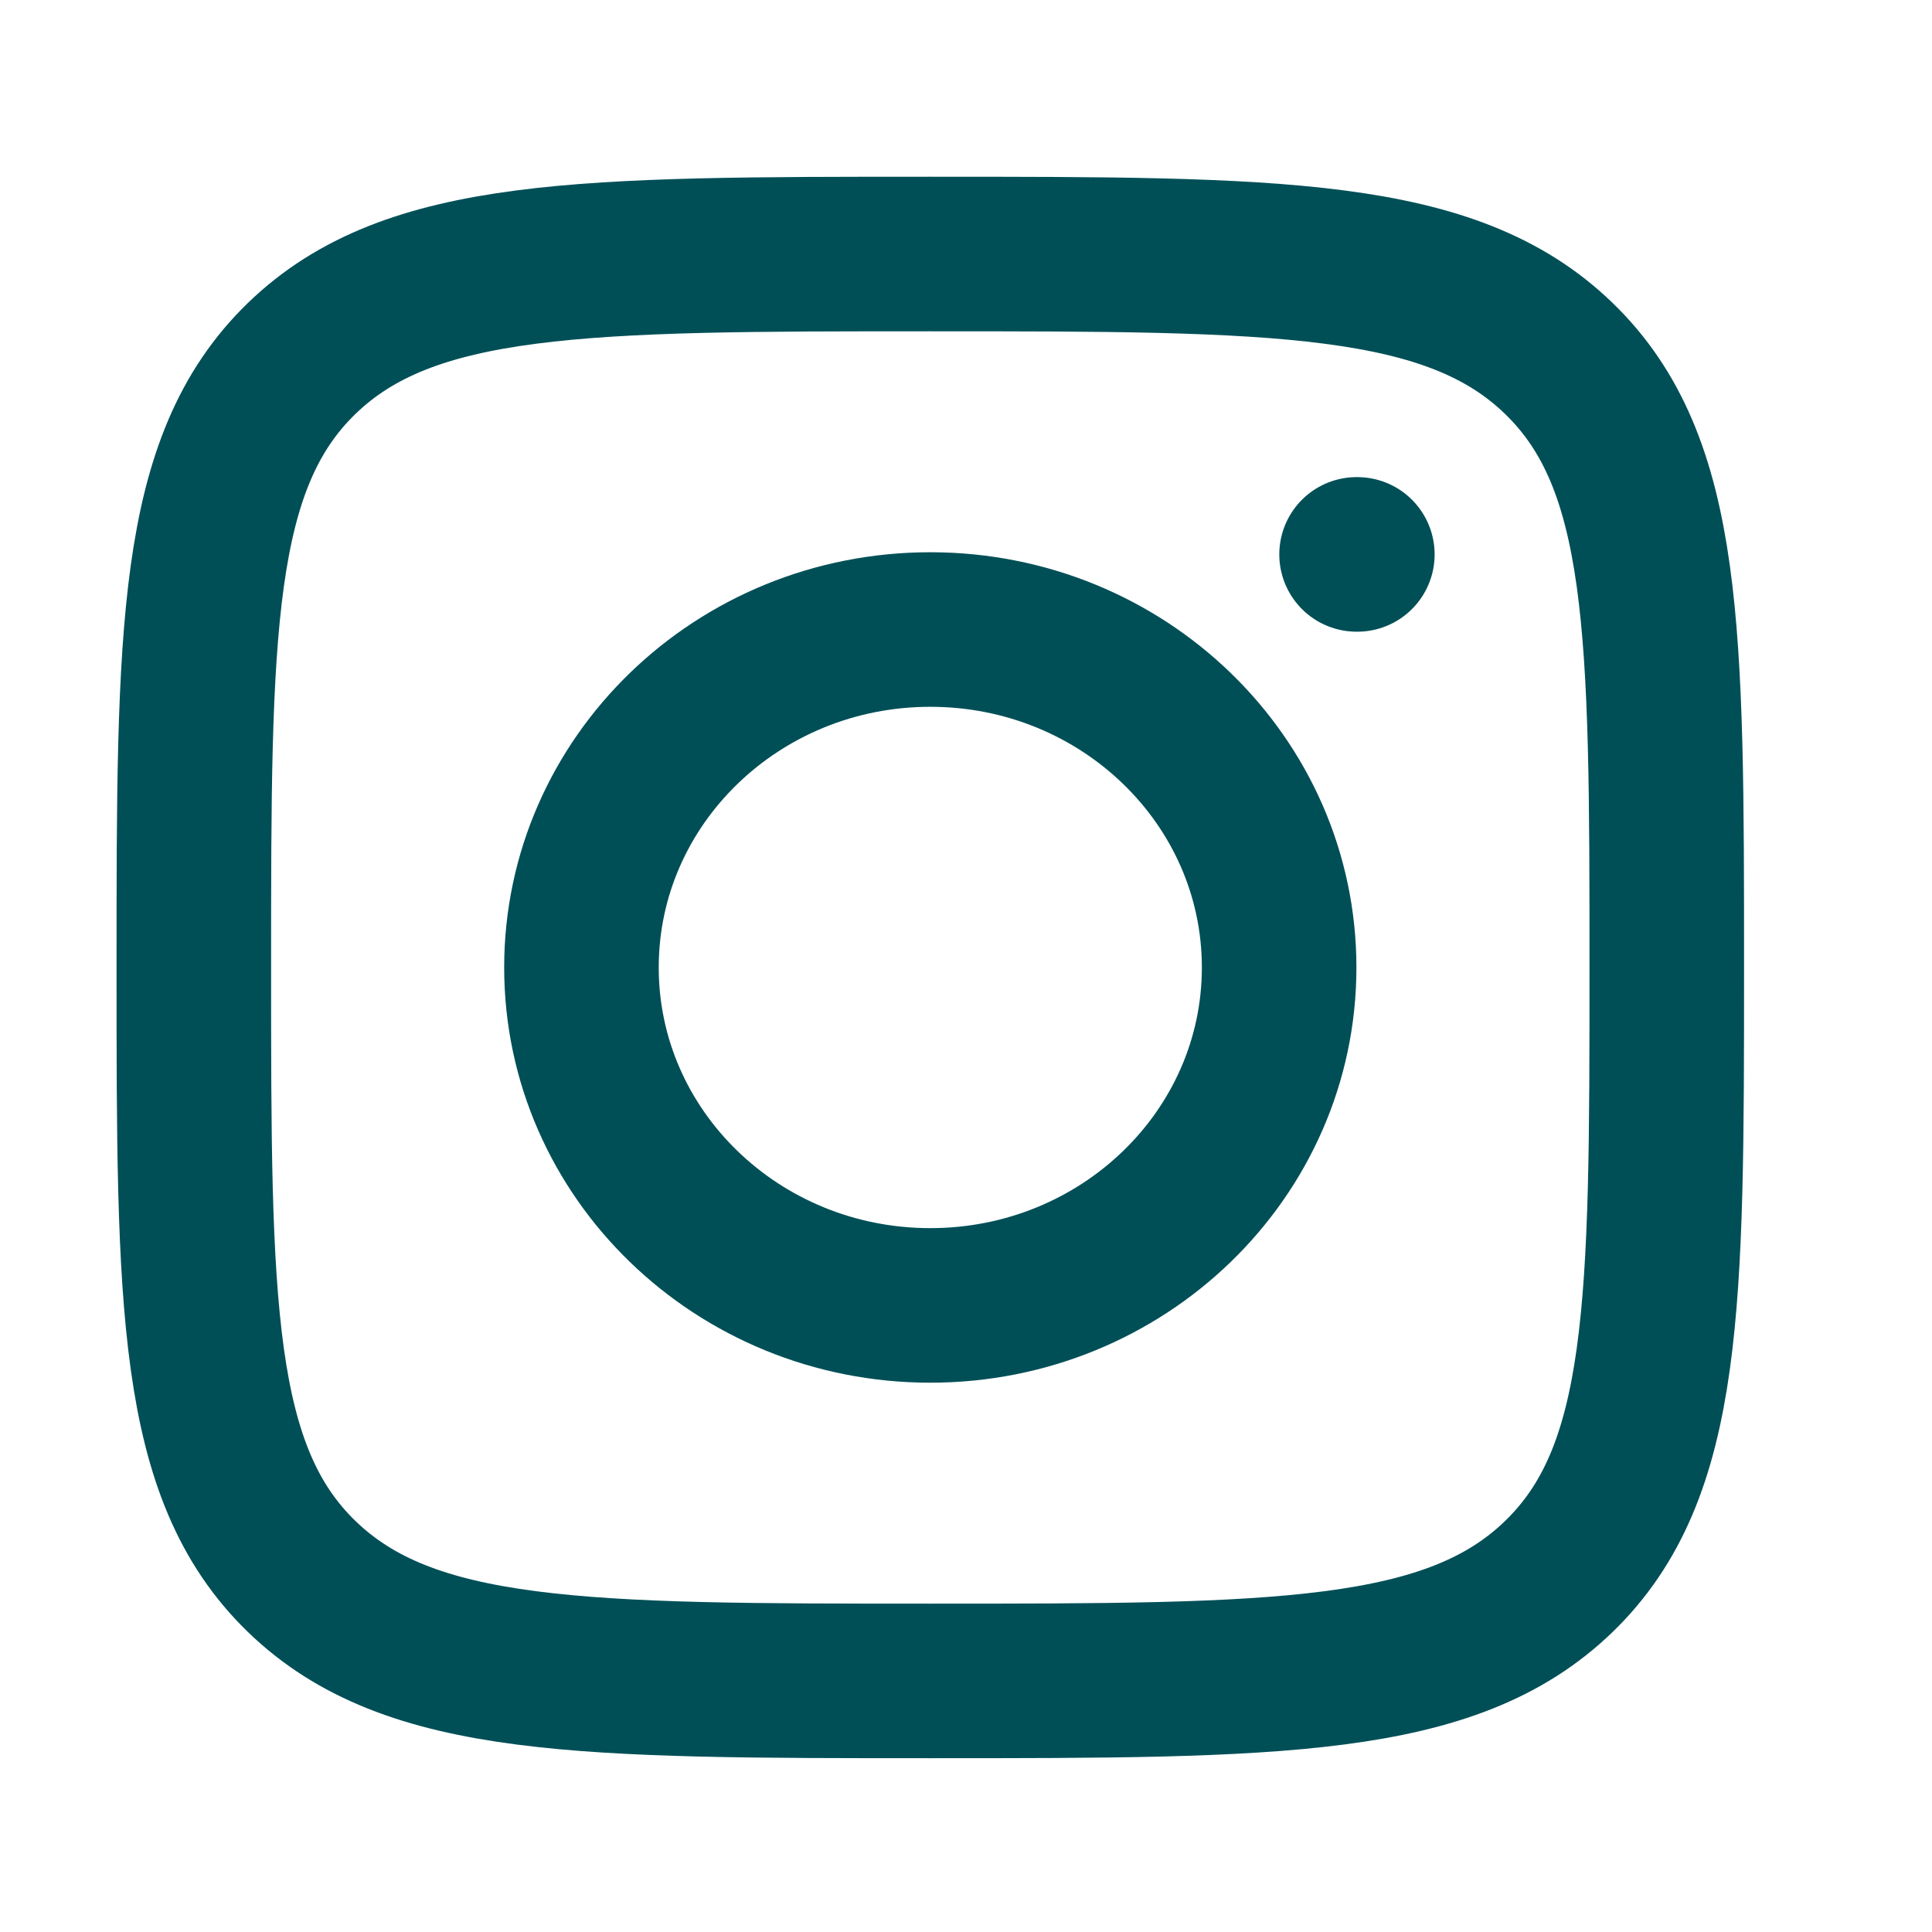 <svg width="25" height="25" viewBox="0 0 25 25" fill="none" xmlns="http://www.w3.org/2000/svg">
<path d="M2.508 12.519C2.508 8.167 2.508 5.991 3.903 4.639C5.299 3.287 7.545 3.287 12.038 3.287C16.53 3.287 18.777 3.287 20.172 4.639C21.568 5.991 21.568 8.167 21.568 12.519C21.568 16.871 21.568 19.047 20.172 20.399C18.777 21.751 16.53 21.751 12.038 21.751C7.545 21.751 5.299 21.751 3.903 20.399C2.508 19.047 2.508 16.871 2.508 12.519Z" stroke="#004F57" stroke-width="2" stroke-linejoin="round"/>
<path d="M16.552 12.519C16.552 14.934 14.531 16.892 12.038 16.892C9.545 16.892 7.524 14.934 7.524 12.519C7.524 10.104 9.545 8.146 12.038 8.146C14.531 8.146 16.552 10.104 16.552 12.519Z" stroke="#004F57" stroke-width="2"/>
<path d="M17.564 7.174H17.554" stroke="#004F57" stroke-width="2" stroke-linecap="round" stroke-linejoin="round"/>
</svg>
